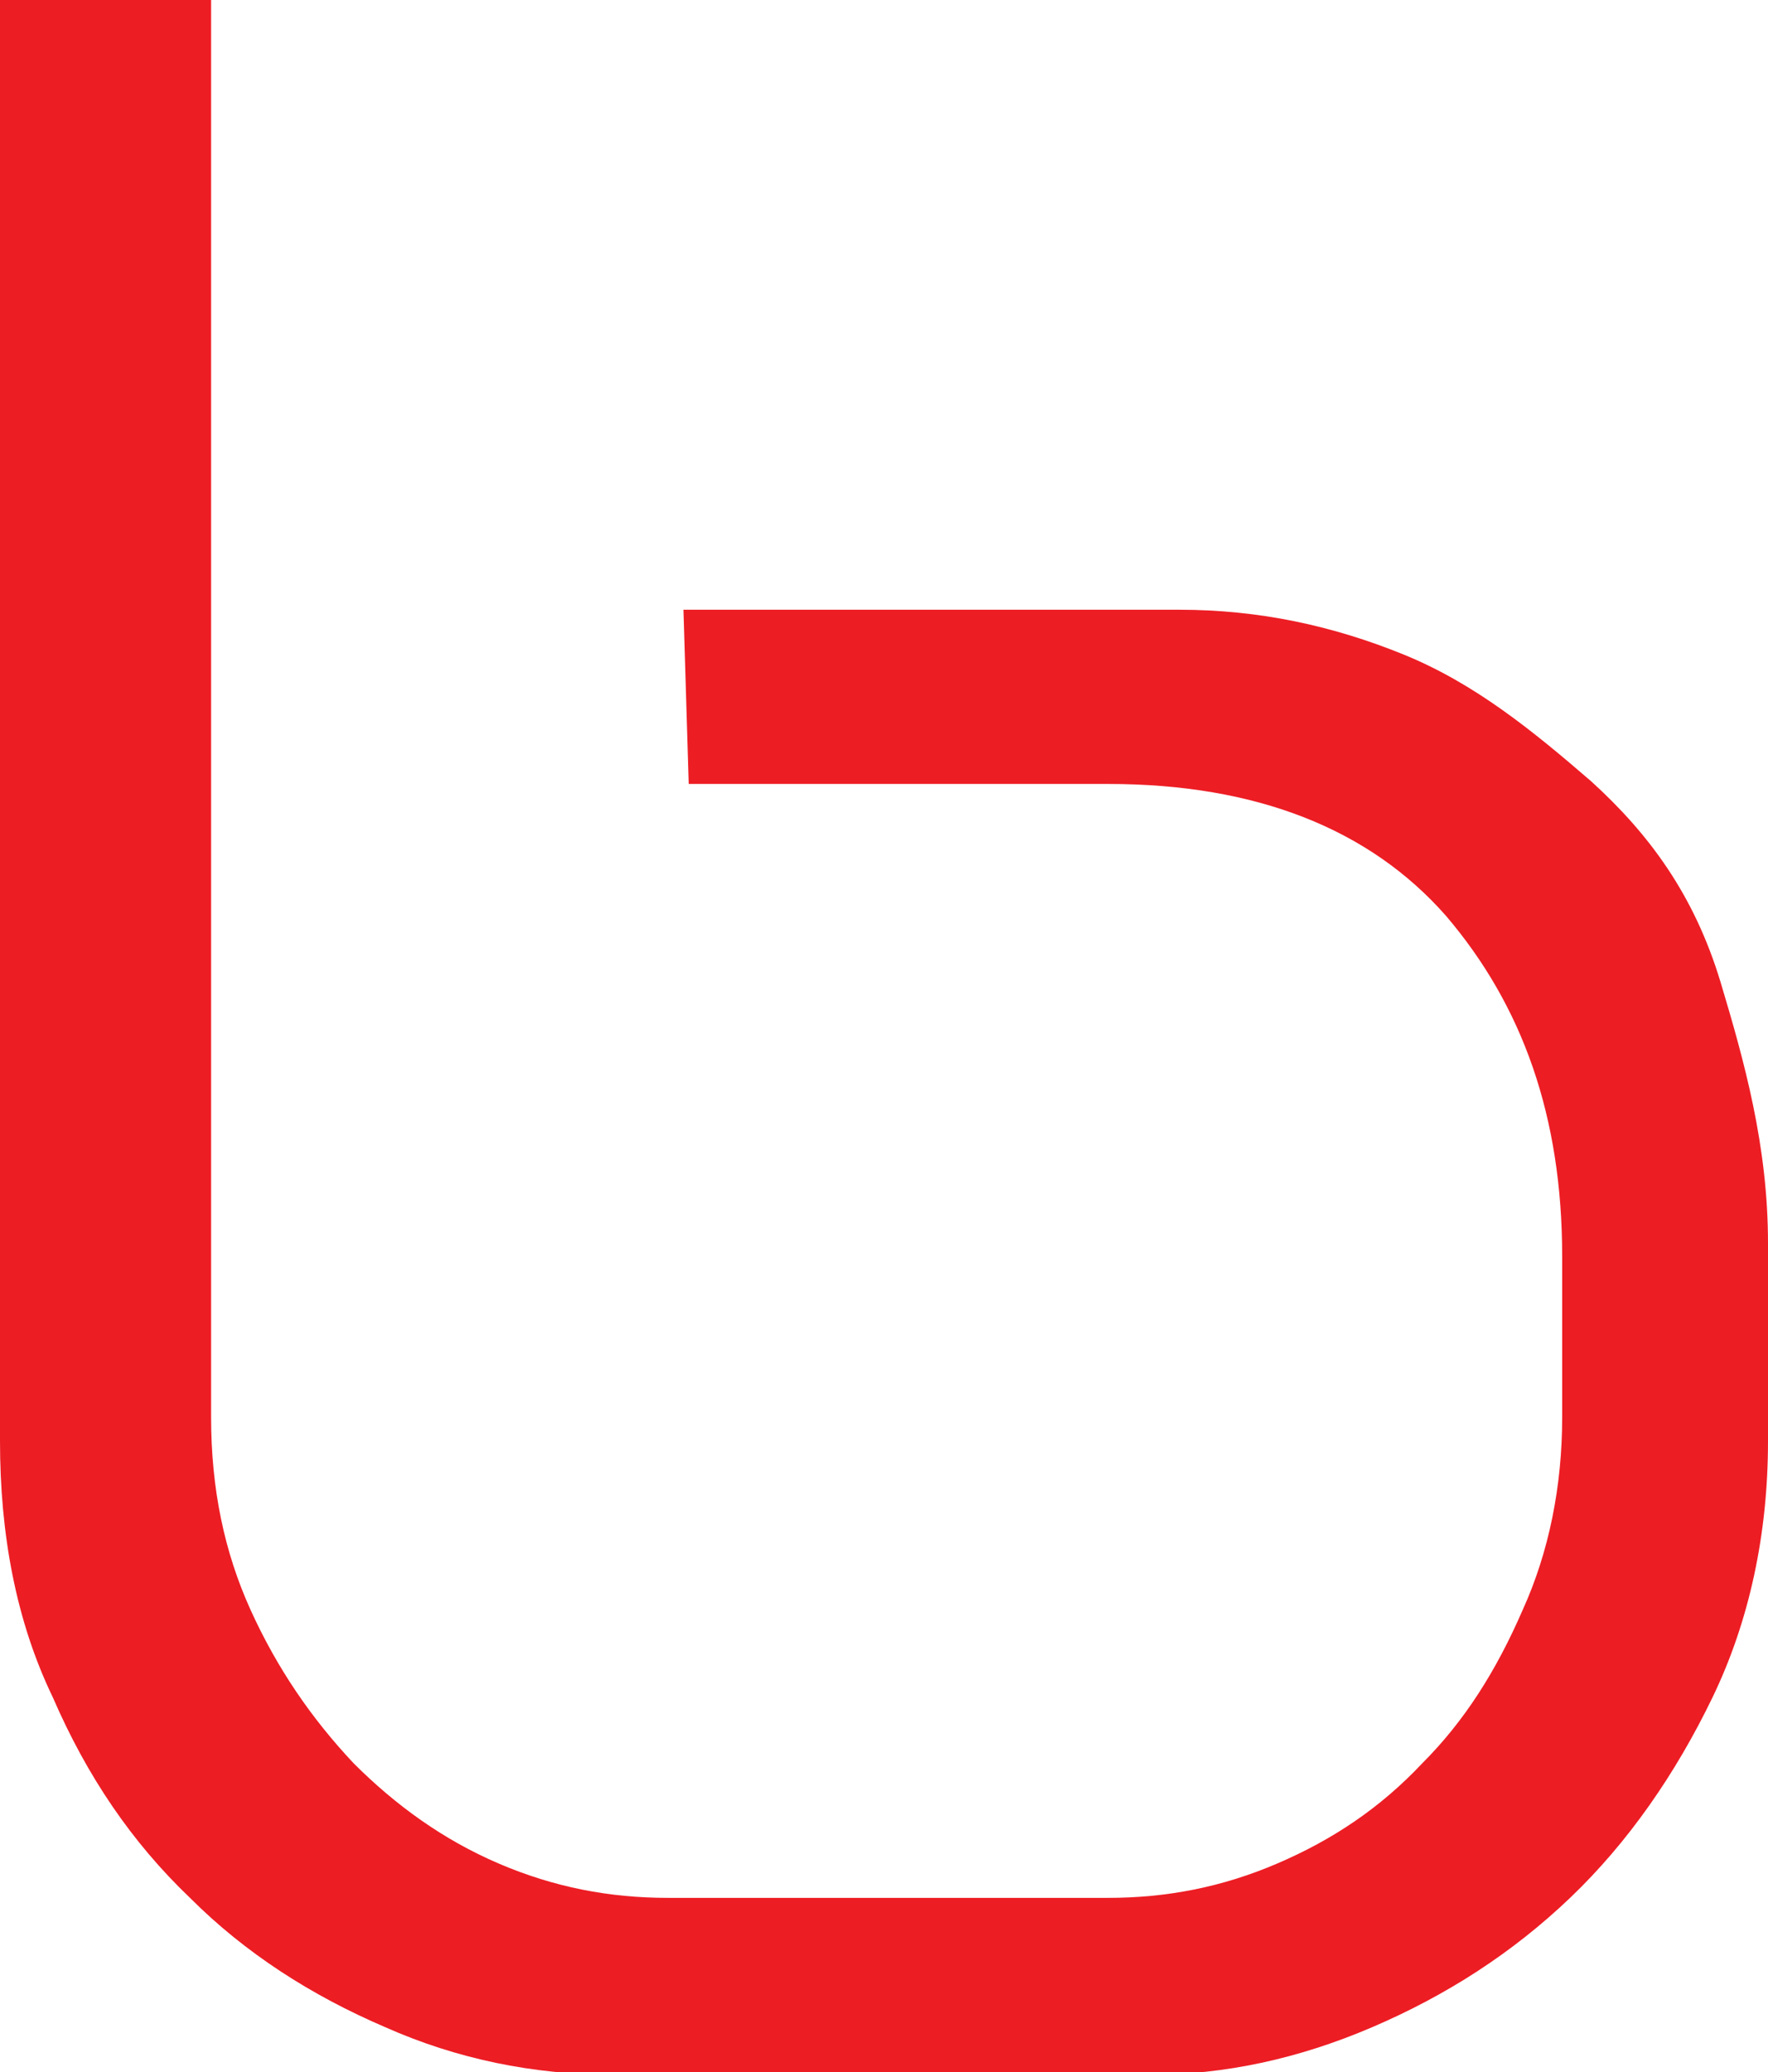 <?xml version="1.0" encoding="utf-8"?>
<!-- Generator: Adobe Illustrator 17.1.0, SVG Export Plug-In . SVG Version: 6.00 Build 0)  -->
<!DOCTYPE svg PUBLIC "-//W3C//DTD SVG 1.1//EN" "http://www.w3.org/Graphics/SVG/1.1/DTD/svg11.dtd">
<svg version="1.1" id="B-symbol" xmlns="http://www.w3.org/2000/svg" xmlns:xlink="http://www.w3.org/1999/xlink" x="0px" y="0px"
	 viewBox="0 0 67 78.5" enable-background="new 0 0 67 78.5" xml:space="preserve">
<path id="b-logo" fill="#ED1D24" d="M25.9,23.1h18.8c3,0,5.8,0.6,8.5,1.7c2.7,1.1,4.9,2.9,7.1,4.8c2.2,2,3.9,4.3,4.9,7.6
	c0.9,3,1.8,6.2,1.8,9.9v7.5c0,3.5-0.7,6.8-2.1,9.7c-1.4,2.9-3.2,5.5-5.4,7.6c-2.2,2.1-4.7,3.7-7.5,4.9c-2.8,1.2-5.6,1.8-8.4,1.8
	H23.2c-3,0-5.9-0.6-8.6-1.8c-2.8-1.2-5.3-2.8-7.4-4.9c-2.2-2.1-3.9-4.6-5.2-7.6C0.6,61.4,0,58.1,0,54.6V0h8v23.1v6.7v23.9
	c0,2.7,0.5,5.1,1.5,7.3c1,2.2,2.3,4.1,3.9,5.8c1.6,1.6,3.4,2.9,5.5,3.8c2.1,0.9,4.2,1.3,6.4,1.3h16.7c2.2,0,4.3-0.4,6.4-1.3
	c2.1-0.9,3.9-2.1,5.5-3.8c1.6-1.6,2.8-3.5,3.8-5.8c1-2.2,1.5-4.7,1.5-7.3v-6.1c0-5.3-1.5-9.5-4.4-12.9c-2.9-3.3-7.2-5-12.8-5
	c0,0-13.7,0-15.9,0L25.9,23.1z"/>
</svg>
